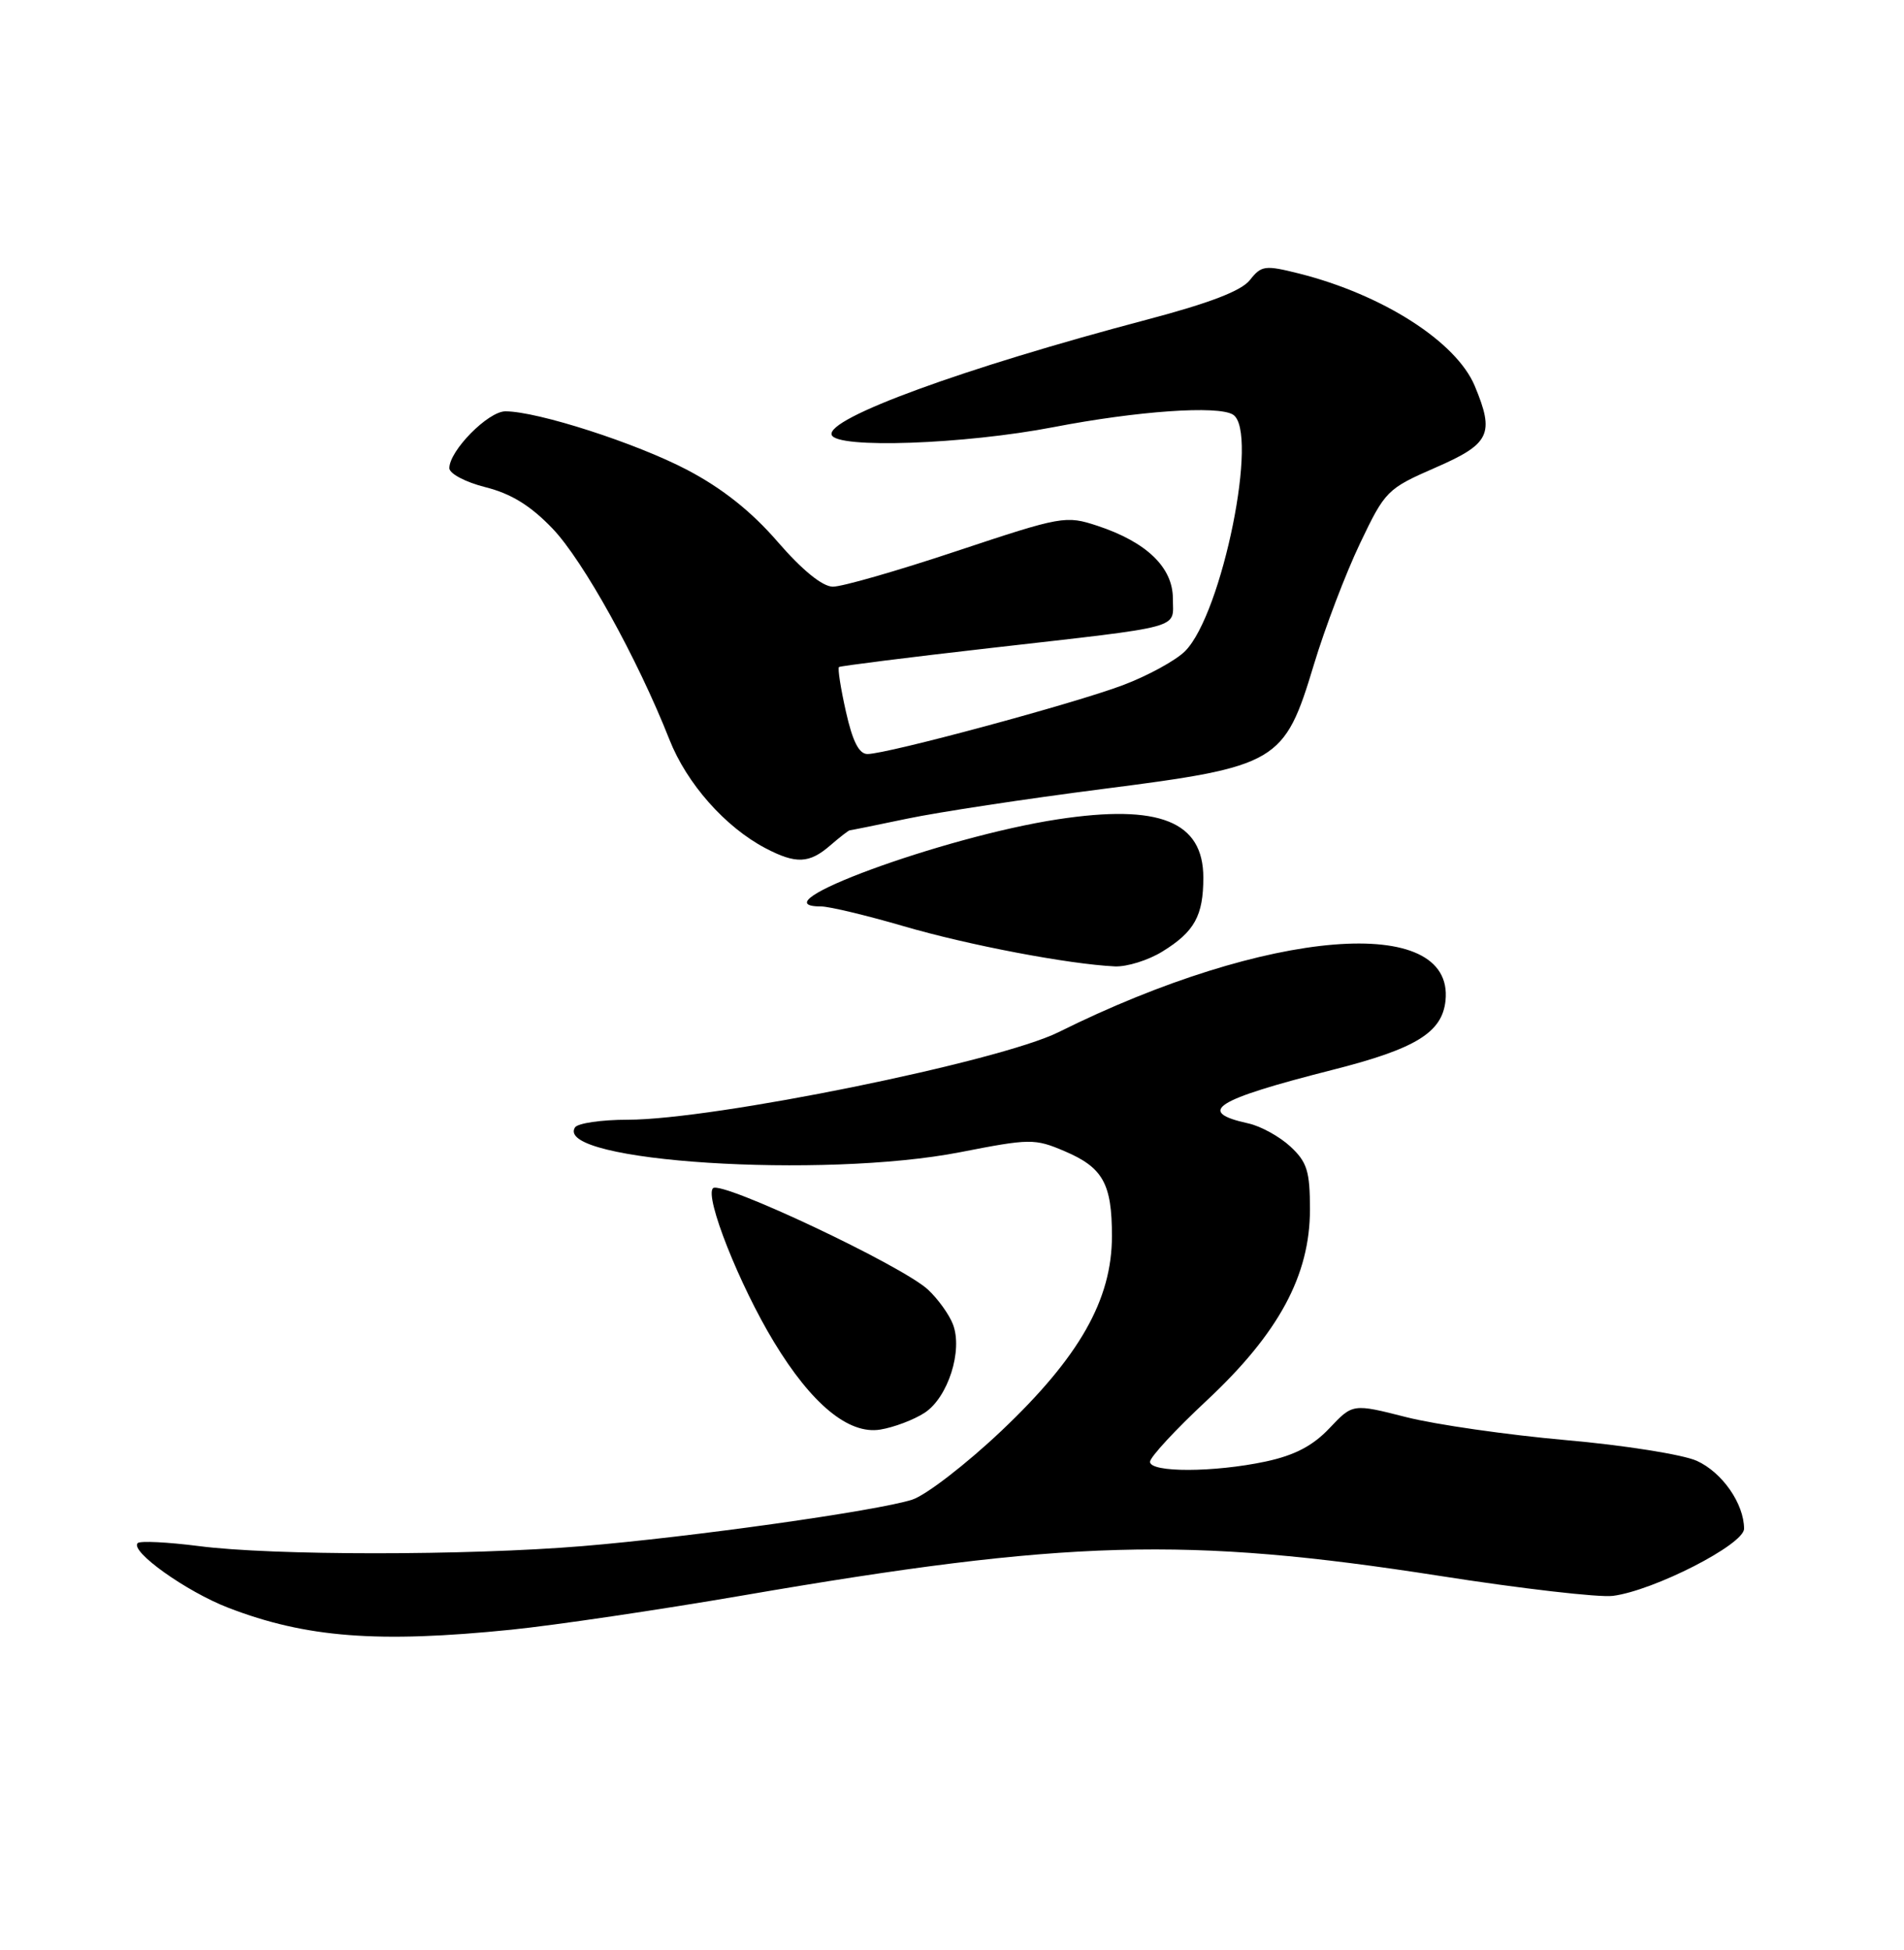 <?xml version="1.0" encoding="UTF-8" standalone="no"?>
<!DOCTYPE svg PUBLIC "-//W3C//DTD SVG 1.1//EN" "http://www.w3.org/Graphics/SVG/1.1/DTD/svg11.dtd" >
<svg xmlns="http://www.w3.org/2000/svg" xmlns:xlink="http://www.w3.org/1999/xlink" version="1.1" viewBox="0 0 250 256">
 <g >
 <path fill="currentColor"
d=" M 67.14 213.95 C 72.84 213.37 86.50 211.35 97.50 209.46 C 140.04 202.14 155.77 201.70 189.00 206.88 C 199.72 208.56 209.97 209.74 211.77 209.51 C 217.16 208.82 228.99 202.77 229.00 200.70 C 229.00 197.42 226.13 193.29 222.79 191.78 C 220.98 190.96 213.24 189.73 205.60 189.06 C 197.95 188.38 188.53 187.03 184.66 186.05 C 177.62 184.26 177.62 184.26 174.56 187.50 C 172.38 189.81 169.98 191.06 166.20 191.87 C 159.40 193.32 151.00 193.34 151.00 191.91 C 151.00 191.30 154.35 187.68 158.45 183.86 C 167.89 175.04 172.00 167.44 172.00 158.79 C 172.00 153.75 171.63 152.56 169.42 150.51 C 168.00 149.20 165.53 147.84 163.93 147.49 C 156.98 145.96 159.43 144.40 174.98 140.45 C 185.91 137.68 189.37 135.55 189.80 131.35 C 190.96 119.87 166.42 121.87 139.00 135.50 C 131.20 139.38 93.70 147.00 82.43 147.00 C 78.96 147.00 75.83 147.46 75.49 148.02 C 72.70 152.52 108.05 154.78 126.09 151.26 C 135.24 149.47 135.86 149.46 139.76 151.12 C 144.82 153.27 146.00 155.38 146.00 162.27 C 146.00 170.63 141.74 178.13 131.48 187.85 C 126.84 192.24 121.57 196.30 119.77 196.88 C 115.20 198.35 90.72 201.80 76.44 202.98 C 61.32 204.23 35.74 204.23 26.08 202.97 C 22.00 202.45 18.40 202.27 18.08 202.58 C 17.02 203.64 24.46 208.95 30.00 211.08 C 40.18 215.00 49.61 215.73 67.14 213.95 Z  M 121.41 185.47 C 124.48 183.46 126.45 177.29 125.12 173.85 C 124.62 172.56 123.15 170.51 121.84 169.30 C 118.44 166.14 94.68 154.94 93.62 155.99 C 92.49 157.11 97.08 168.69 101.61 176.16 C 106.56 184.34 111.43 188.35 115.57 187.68 C 117.37 187.39 120.00 186.39 121.41 185.47 Z  M 152.64 124.91 C 156.84 122.32 158.00 120.22 158.00 115.22 C 158.00 107.84 152.24 105.53 138.90 107.56 C 123.82 109.86 98.98 119.00 107.80 119.00 C 108.89 119.00 113.76 120.17 118.64 121.59 C 127.14 124.08 140.31 126.58 146.38 126.87 C 147.97 126.94 150.79 126.06 152.64 124.91 Z  M 109.00 111.00 C 110.27 109.90 111.43 109.00 111.59 109.00 C 111.74 109.00 115.14 108.31 119.15 107.47 C 123.15 106.63 134.65 104.88 144.71 103.59 C 167.81 100.63 168.63 100.15 172.52 87.24 C 173.97 82.43 176.69 75.29 178.56 71.37 C 181.87 64.42 182.14 64.16 188.48 61.39 C 195.65 58.27 196.27 56.98 193.64 50.67 C 191.21 44.86 181.55 38.68 170.57 35.91 C 166.10 34.79 165.62 34.85 164.12 36.76 C 163.00 38.19 158.82 39.79 150.57 41.97 C 126.49 48.33 108.47 54.92 109.20 57.09 C 109.81 58.93 126.59 58.34 138.36 56.07 C 149.35 53.95 159.92 53.21 161.89 54.43 C 165.35 56.57 160.48 80.61 155.60 85.49 C 154.38 86.71 150.70 88.72 147.44 89.95 C 141.03 92.37 116.52 98.98 113.91 98.99 C 112.79 99.00 111.95 97.34 111.07 93.42 C 110.38 90.35 109.97 87.72 110.16 87.57 C 110.35 87.43 119.28 86.30 130.00 85.08 C 155.84 82.13 154.00 82.63 154.00 78.57 C 154.00 74.49 150.54 71.16 144.10 69.03 C 139.94 67.66 139.43 67.75 125.66 72.33 C 117.87 74.93 110.53 77.04 109.35 77.02 C 107.99 77.01 105.33 74.85 102.11 71.13 C 98.67 67.15 94.85 64.12 90.25 61.70 C 83.55 58.18 70.58 54.00 66.36 54.00 C 64.10 54.00 59.00 59.16 59.00 61.46 C 59.00 62.18 61.12 63.30 63.74 63.96 C 67.12 64.81 69.66 66.38 72.54 69.38 C 76.58 73.60 83.70 86.45 87.90 97.10 C 90.18 102.88 95.22 108.57 100.50 111.35 C 104.51 113.45 106.25 113.38 109.00 111.00 Z "/>
</g>
</svg>
